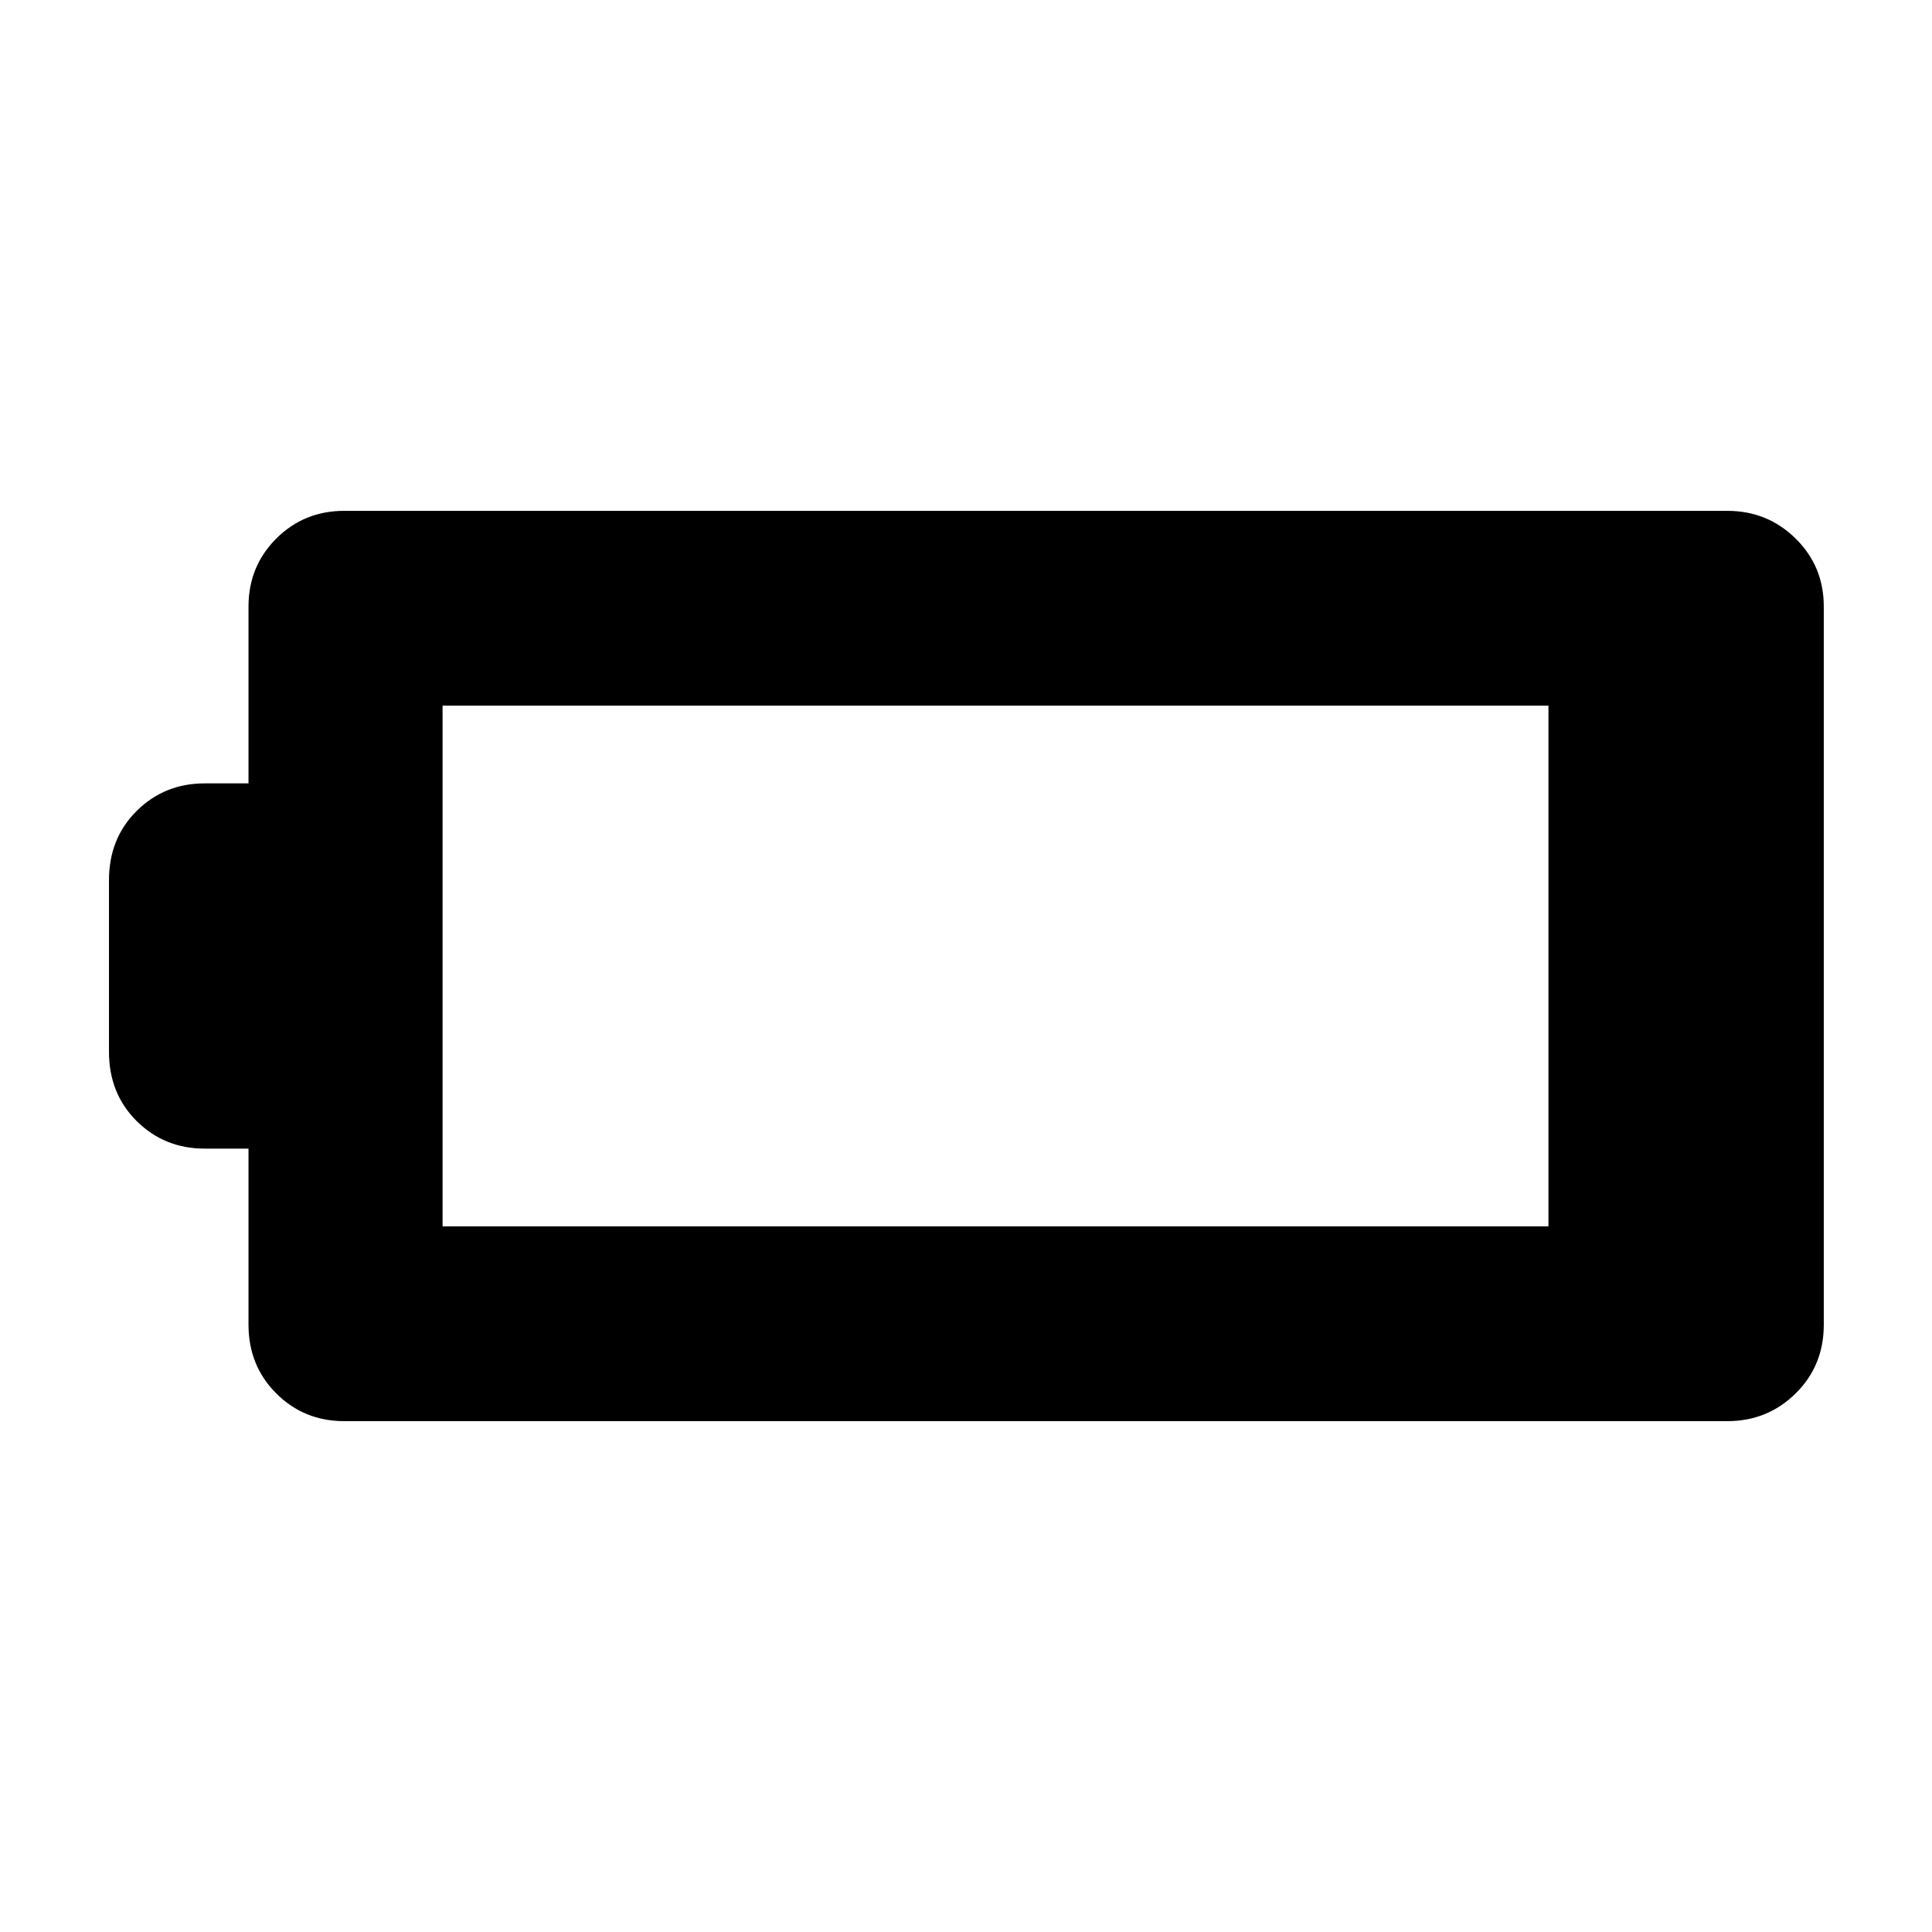 <svg xmlns="http://www.w3.org/2000/svg" height="40" viewBox="0 -960 960 960" width="40"><path d="M171.03-253.84q-19.98 0-33.77-13.79-13.78-13.78-13.78-34.14v-87.49H101.7q-19.98 0-33.77-13.67-13.78-13.68-13.78-34.45v-85.24q0-20.77 13.78-34.45 13.79-13.67 33.77-13.67h21.78v-87.87q0-19.98 13.78-33.76 13.79-13.79 33.77-13.79H858.3q19.98 0 33.96 13.79 13.97 13.78 13.97 33.76v356.84q0 20.36-13.97 34.14-13.98 13.79-33.96 13.79H171.03Zm48.88-96.81h549.51v-258.7H219.91v258.7Z"/></svg>